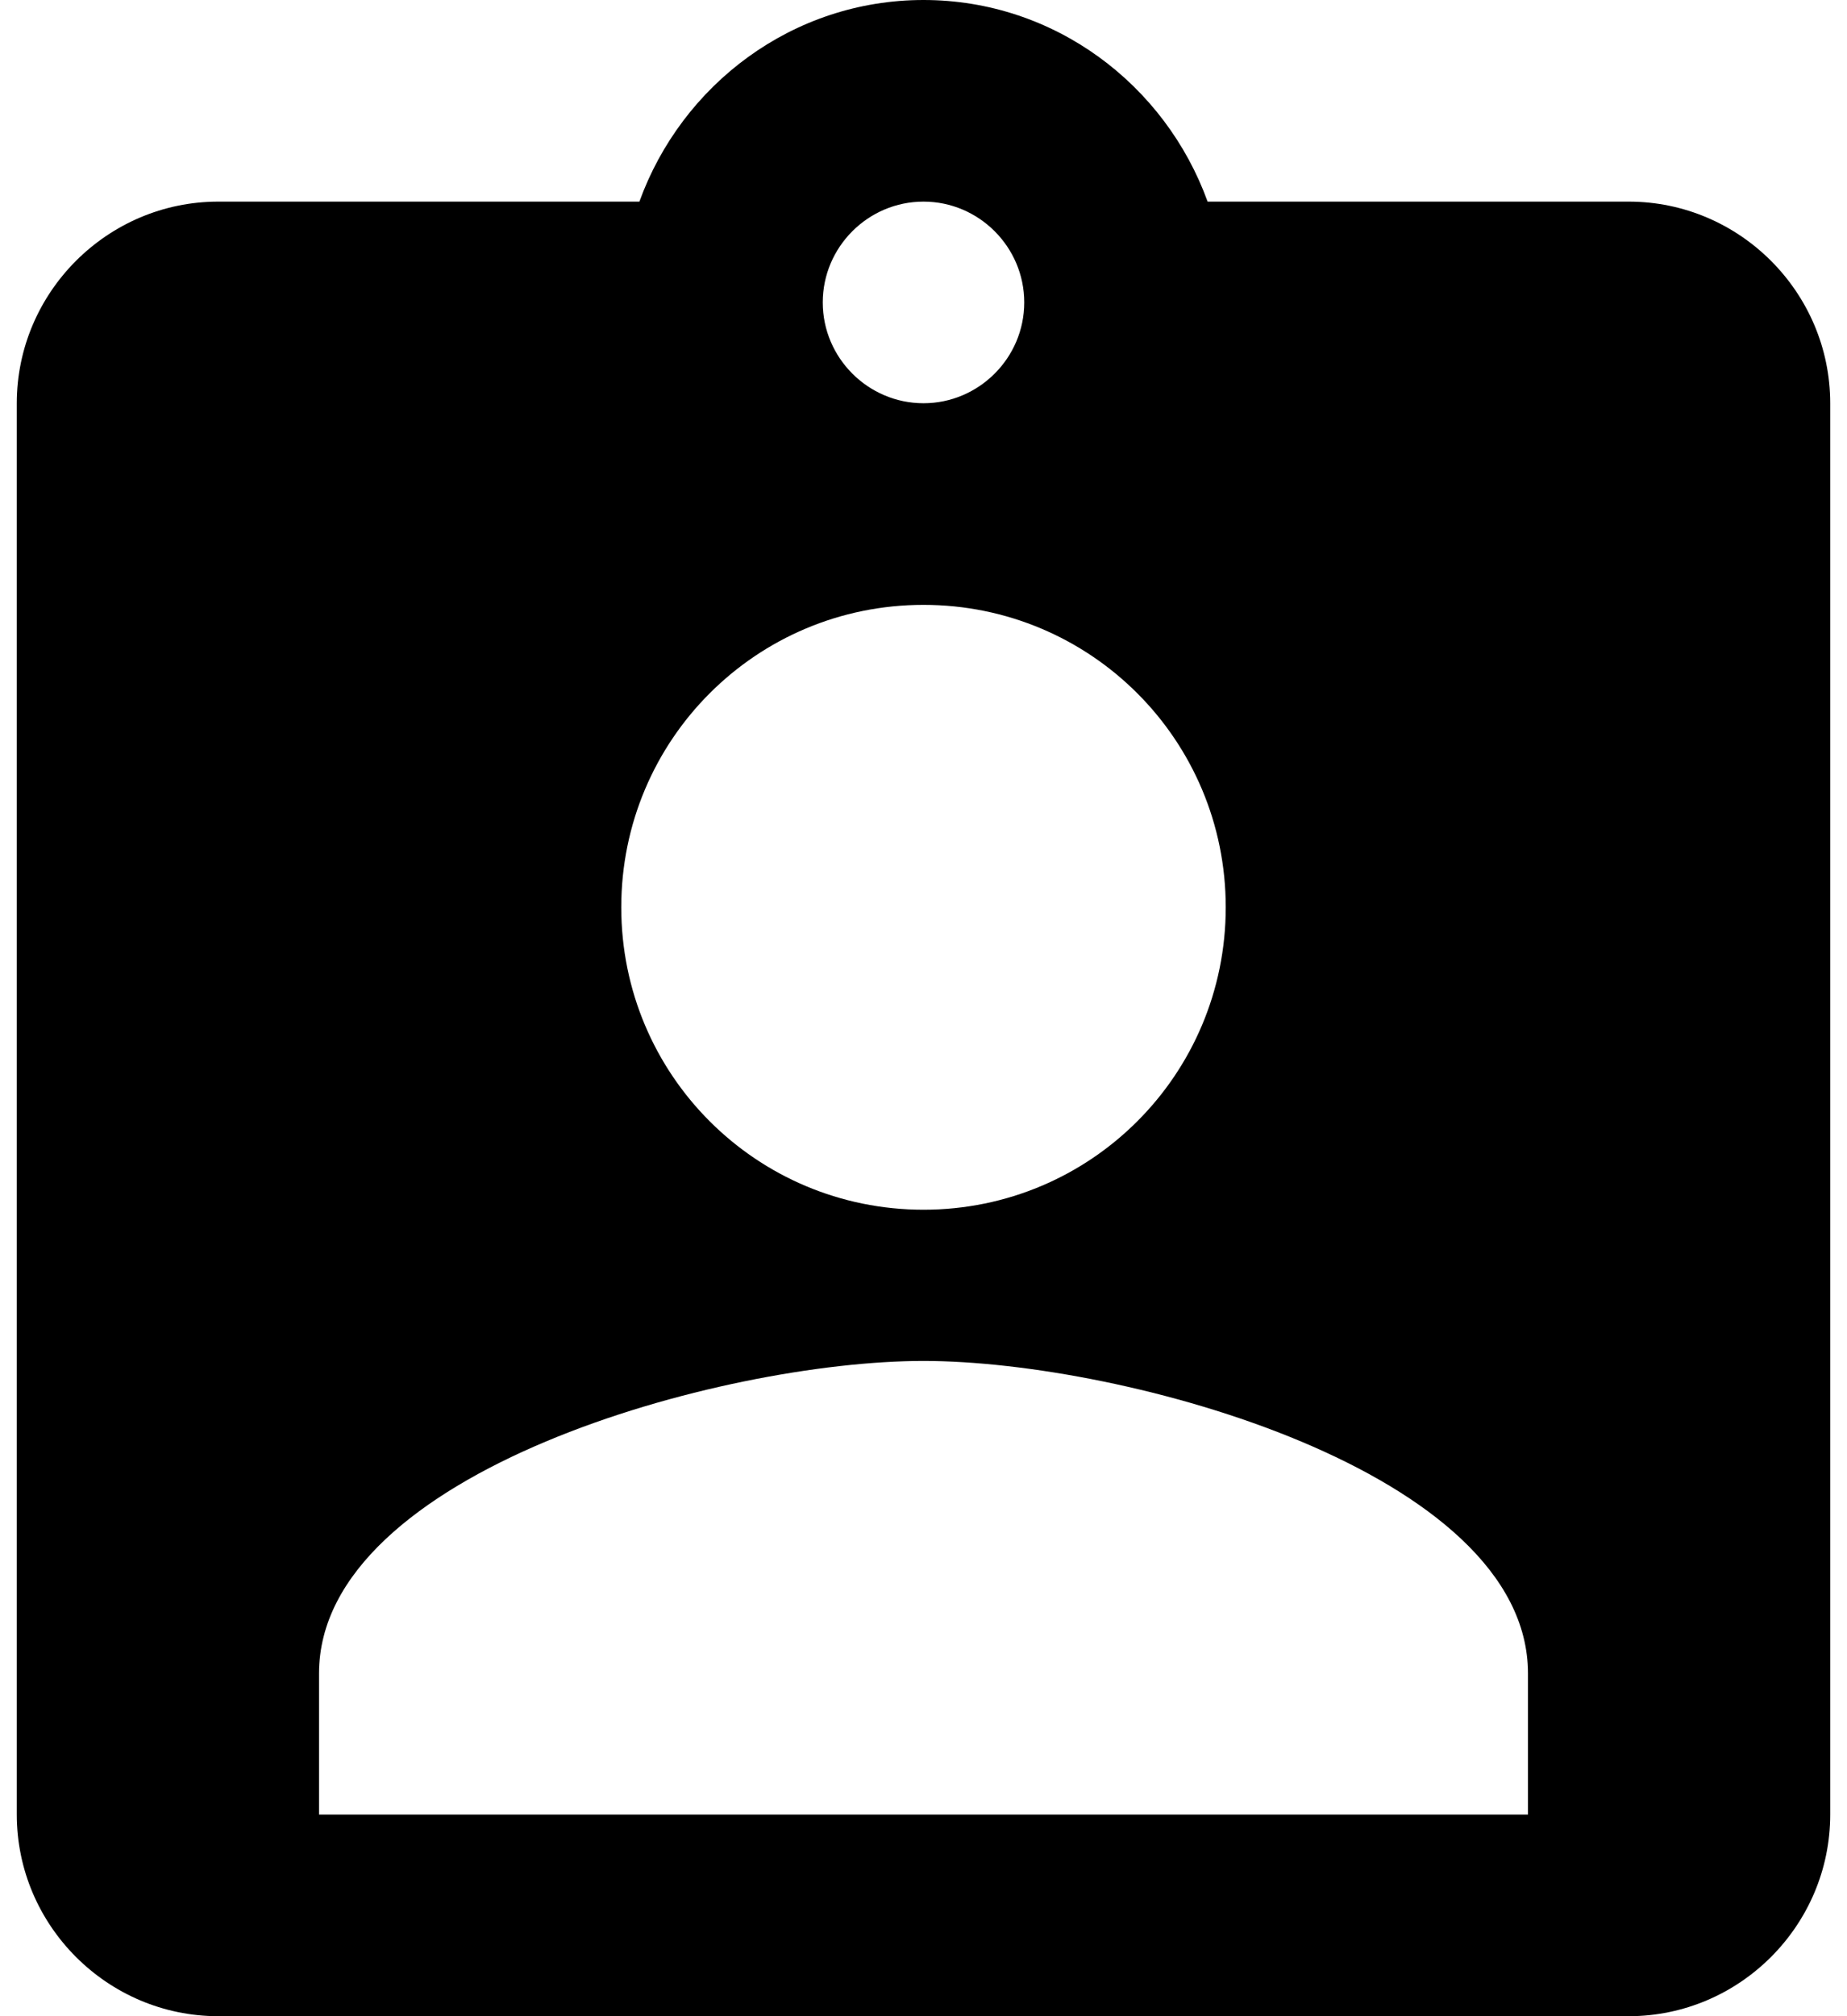 <svg width="22" height="24" viewBox="0 0 22 24" xmlns="http://www.w3.org/2000/svg">
<path d="M19.4 2.4H14.384C13.88 1.008 12.56 0 11 0C9.44 0 8.12 1.008 7.616 2.4H2.6C1.28 2.4 0.2 3.48 0.2 4.8V21.6C0.2 22.92 1.28 24 2.6 24H19.4C20.72 24 21.8 22.92 21.8 21.6V4.8C21.8 3.48 20.72 2.4 19.4 2.4ZM11 2.4C11.66 2.4 12.2 2.94 12.2 3.6C12.2 4.26 11.66 4.8 11 4.8C10.34 4.8 9.8 4.26 9.8 3.6C9.8 2.94 10.34 2.4 11 2.4ZM11 7.2C12.992 7.2 14.6 8.808 14.6 10.8C14.6 12.792 12.992 14.4 11 14.4C9.008 14.4 7.4 12.792 7.4 10.8C7.4 8.808 9.008 7.2 11 7.2ZM18.2 21.6H3.8V19.92C3.8 17.52 8.6 16.2 11 16.2C13.4 16.2 18.2 17.52 18.2 19.92V21.6Z"/>
</svg>
